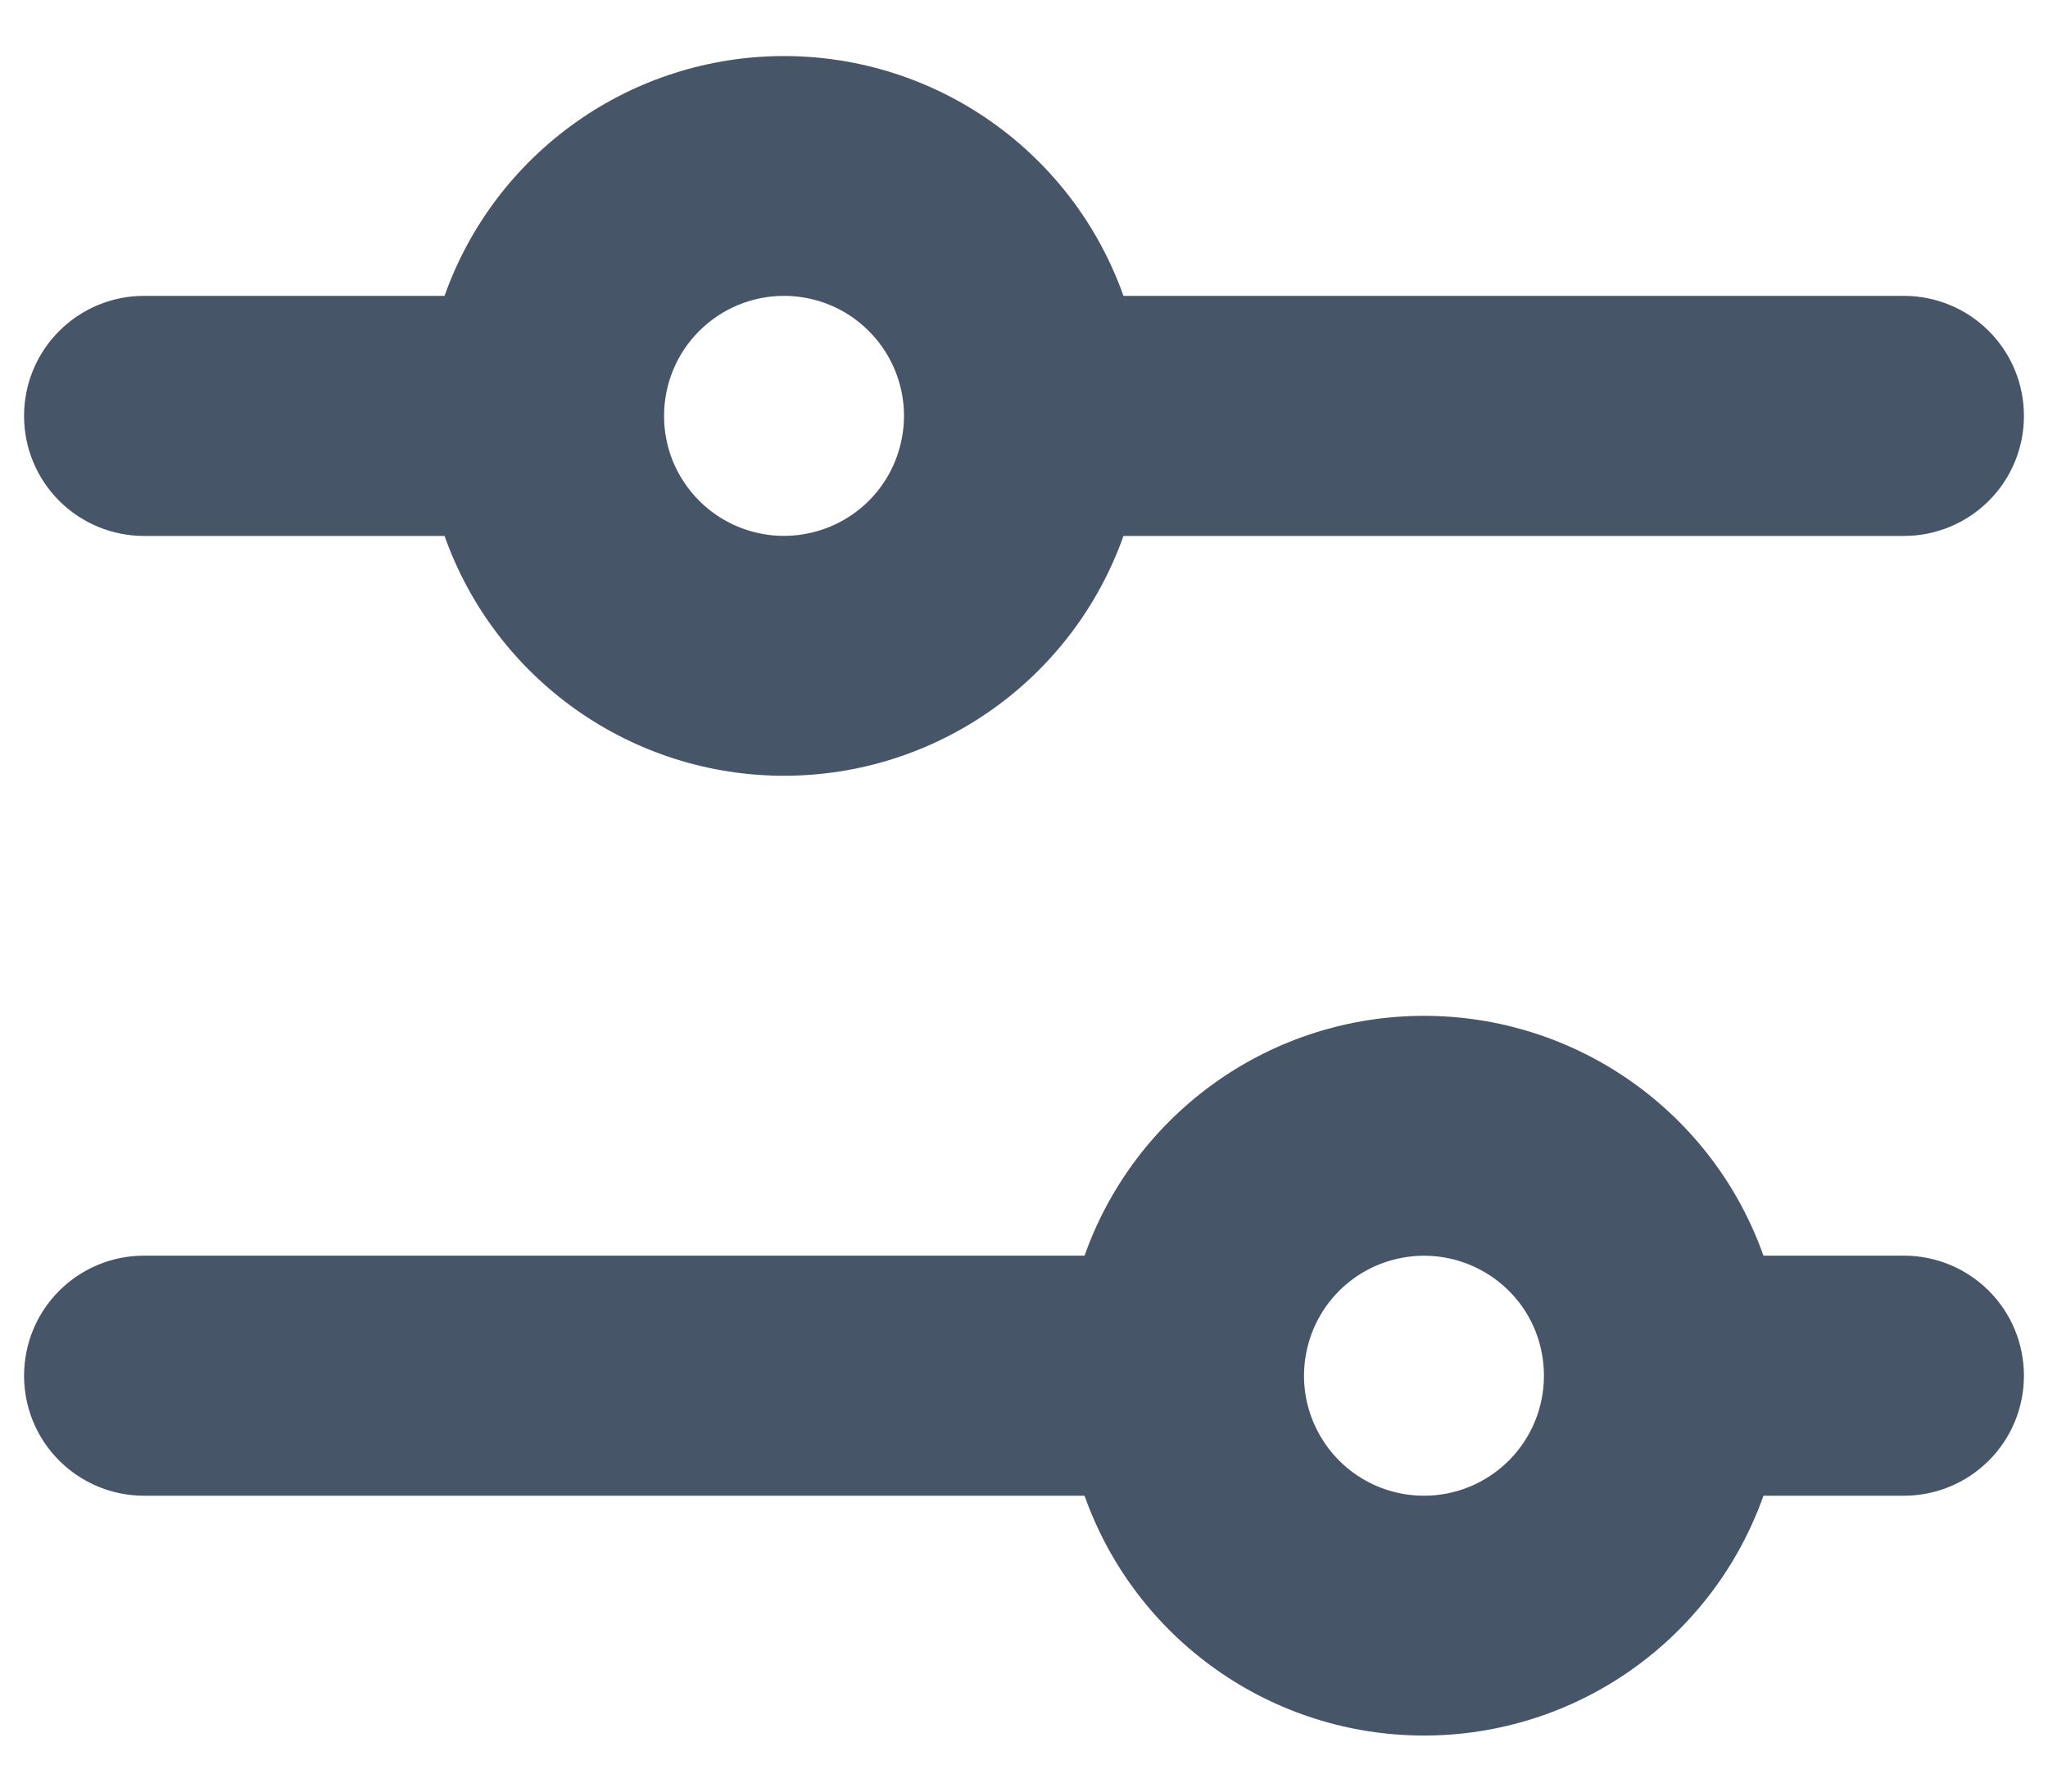 <svg width="16" height="14" viewBox="0 0 16 14" fill="none" xmlns="http://www.w3.org/2000/svg">
<path d="M1.125 4.188H3.473C3.667 4.736 4.026 5.21 4.501 5.546C4.976 5.882 5.543 6.062 6.125 6.062C6.707 6.062 7.274 5.882 7.749 5.546C8.224 5.21 8.583 4.736 8.777 4.188H14.875C15.124 4.188 15.362 4.089 15.538 3.913C15.714 3.737 15.812 3.499 15.812 3.25C15.812 3.001 15.714 2.763 15.538 2.587C15.362 2.411 15.124 2.312 14.875 2.312H8.777C8.583 1.764 8.224 1.29 7.749 0.954C7.274 0.618 6.707 0.438 6.125 0.438C5.543 0.438 4.976 0.618 4.501 0.954C4.026 1.29 3.667 1.764 3.473 2.312H1.125C0.876 2.312 0.638 2.411 0.462 2.587C0.286 2.763 0.188 3.001 0.188 3.25C0.188 3.499 0.286 3.737 0.462 3.913C0.638 4.089 0.876 4.188 1.125 4.188ZM6.125 2.312C6.31 2.312 6.492 2.367 6.646 2.47C6.8 2.574 6.92 2.72 6.991 2.891C7.062 3.063 7.081 3.251 7.044 3.433C7.008 3.615 6.919 3.782 6.788 3.913C6.657 4.044 6.49 4.133 6.308 4.169C6.126 4.206 5.938 4.187 5.766 4.116C5.595 4.045 5.449 3.925 5.346 3.771C5.242 3.617 5.188 3.435 5.188 3.25C5.188 3.001 5.286 2.763 5.462 2.587C5.638 2.411 5.876 2.312 6.125 2.312ZM14.875 9.812H13.777C13.583 9.264 13.224 8.79 12.749 8.454C12.274 8.118 11.707 7.938 11.125 7.938C10.543 7.938 9.976 8.118 9.501 8.454C9.026 8.79 8.667 9.264 8.473 9.812H1.125C0.876 9.812 0.638 9.911 0.462 10.087C0.286 10.263 0.188 10.501 0.188 10.75C0.188 10.999 0.286 11.237 0.462 11.413C0.638 11.589 0.876 11.688 1.125 11.688H8.473C8.667 12.236 9.026 12.71 9.501 13.046C9.976 13.382 10.543 13.562 11.125 13.562C11.707 13.562 12.274 13.382 12.749 13.046C13.224 12.71 13.583 12.236 13.777 11.688H14.875C15.124 11.688 15.362 11.589 15.538 11.413C15.714 11.237 15.812 10.999 15.812 10.75C15.812 10.501 15.714 10.263 15.538 10.087C15.362 9.911 15.124 9.812 14.875 9.812ZM11.125 11.688C10.94 11.688 10.758 11.633 10.604 11.53C10.45 11.427 10.33 11.28 10.259 11.109C10.188 10.938 10.169 10.749 10.206 10.567C10.242 10.385 10.331 10.218 10.462 10.087C10.593 9.956 10.76 9.867 10.942 9.831C11.124 9.794 11.312 9.813 11.484 9.884C11.655 9.955 11.802 10.075 11.905 10.229C12.008 10.383 12.062 10.565 12.062 10.75C12.062 10.999 11.964 11.237 11.788 11.413C11.612 11.589 11.374 11.688 11.125 11.688Z" fill="#475569"/>
</svg>
